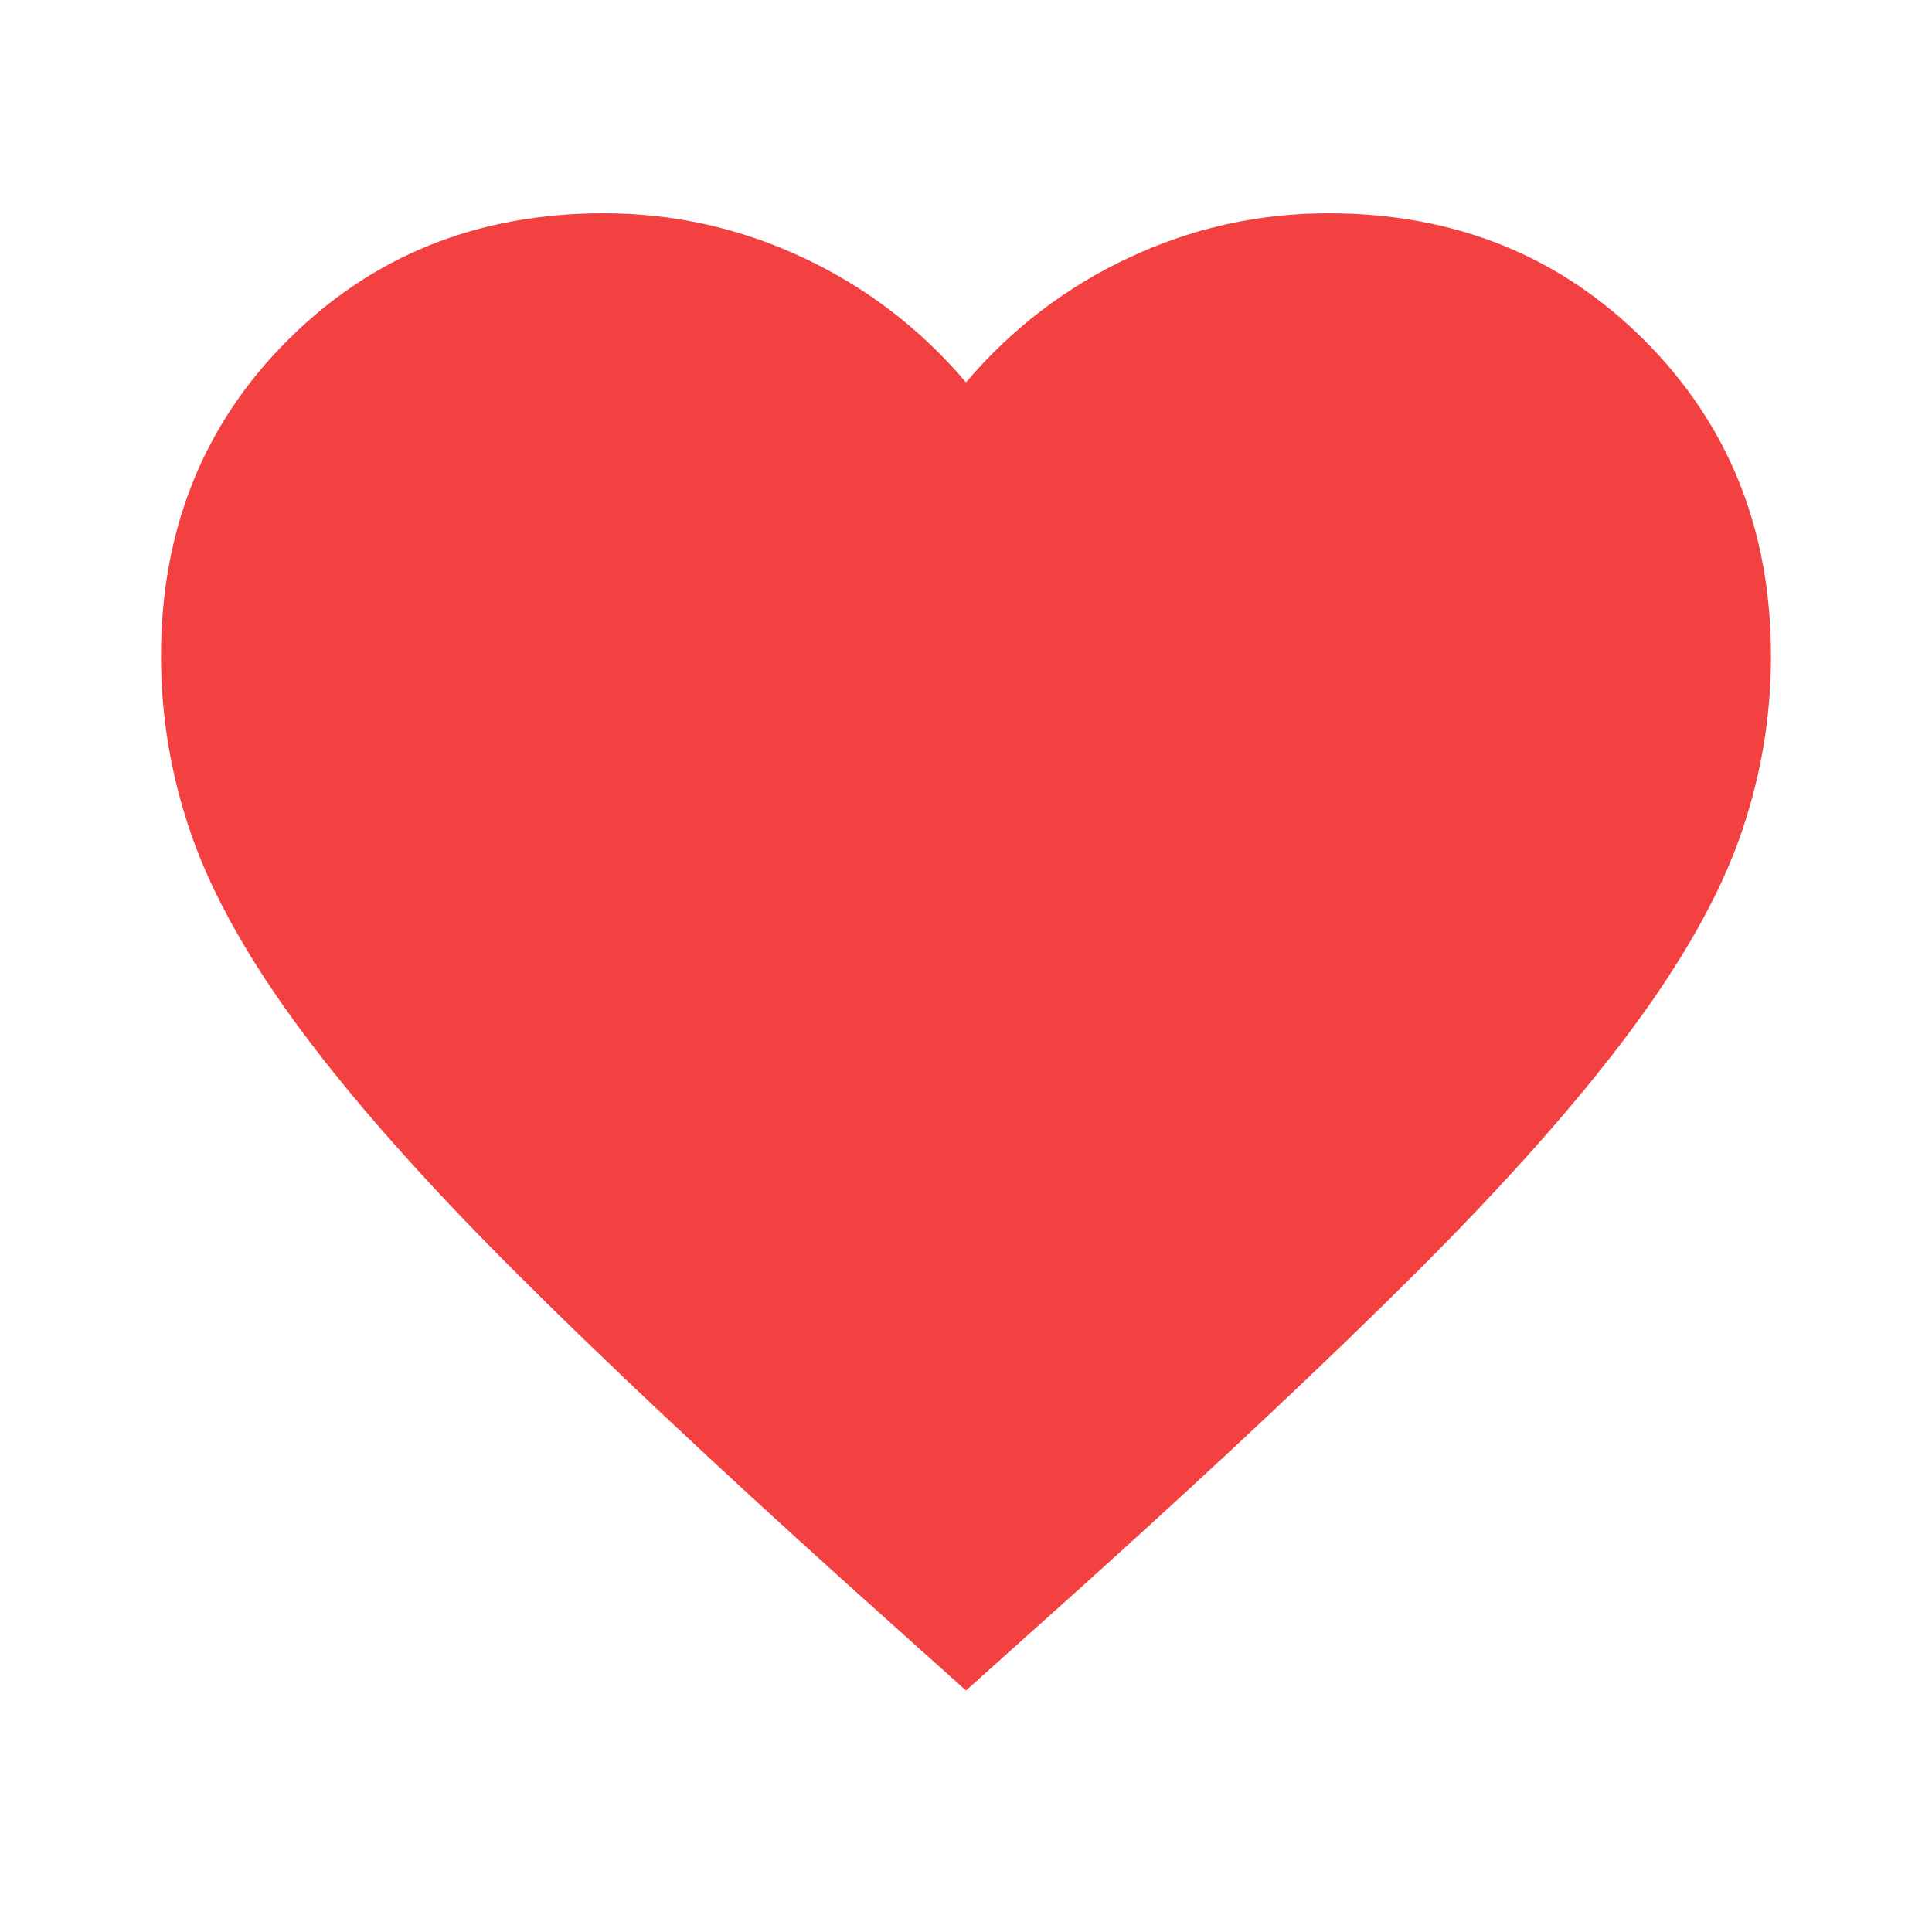 <svg width="20" height="20" viewBox="0 0 20 20" fill="none" xmlns="http://www.w3.org/2000/svg">
<mask id="mask0_6_1746" style="mask-type:alpha" maskUnits="userSpaceOnUse" x="0" y="0" width="20" height="20">
<rect width="20" height="20" fill="#D9D9D9"/>
</mask>
<g mask="url(#mask0_6_1746)">
<path d="M10 17.5L8.792 16.417C7.389 15.153 6.229 14.062 5.313 13.146C4.396 12.229 3.667 11.406 3.125 10.677C2.583 9.948 2.205 9.278 1.99 8.667C1.774 8.056 1.667 7.431 1.667 6.792C1.667 5.486 2.104 4.396 2.979 3.521C3.854 2.646 4.945 2.208 6.25 2.208C6.972 2.208 7.66 2.361 8.313 2.667C8.965 2.972 9.528 3.403 10 3.958C10.472 3.403 11.035 2.972 11.688 2.667C12.34 2.361 13.028 2.208 13.75 2.208C15.056 2.208 16.146 2.646 17.021 3.521C17.896 4.396 18.333 5.486 18.333 6.792C18.333 7.431 18.226 8.056 18.011 8.667C17.795 9.278 17.417 9.948 16.875 10.677C16.333 11.406 15.604 12.229 14.688 13.146C13.771 14.062 12.611 15.153 11.208 16.417L10 17.5Z" fill="#F34040"/>
</g>
</svg>
